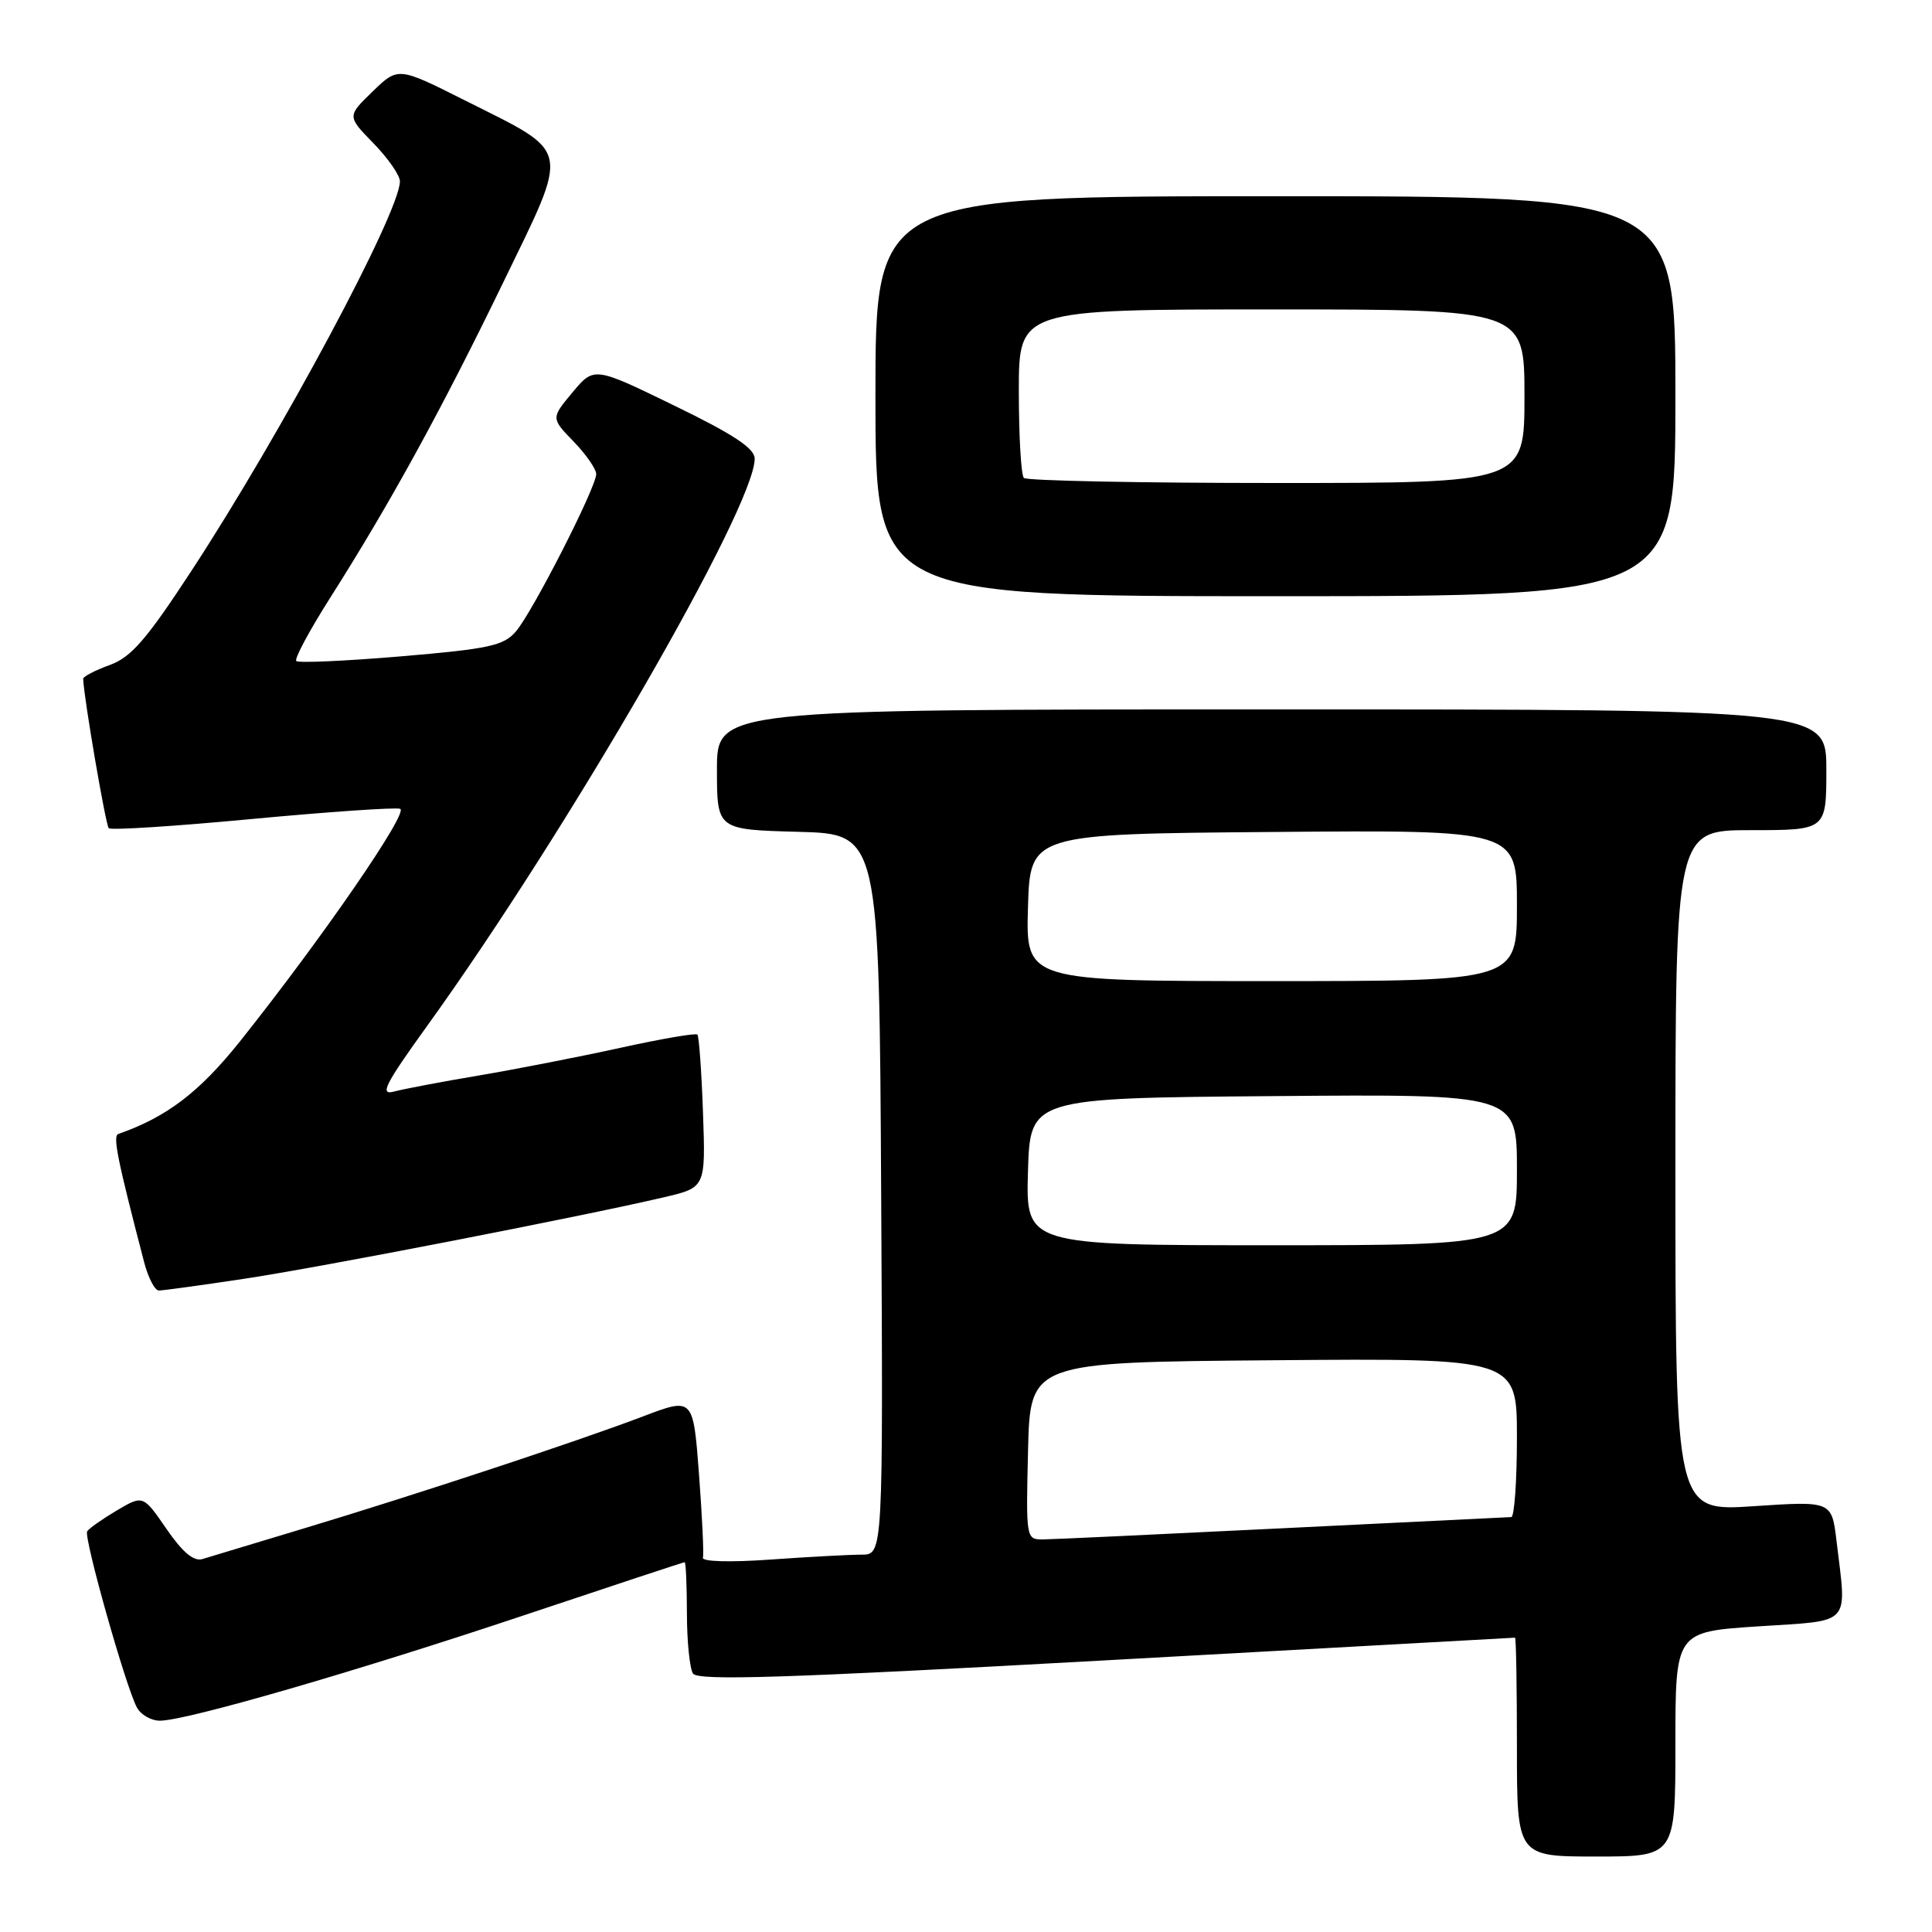 <?xml version="1.0" encoding="UTF-8" standalone="no"?>
<!DOCTYPE svg PUBLIC "-//W3C//DTD SVG 1.1//EN" "http://www.w3.org/Graphics/SVG/1.1/DTD/svg11.dtd" >
<svg xmlns="http://www.w3.org/2000/svg" xmlns:xlink="http://www.w3.org/1999/xlink" version="1.1" viewBox="0 0 256 256">
 <g >
 <path fill="currentColor"
d=" M 222.00 231.11 C 222.00 216.22 222.00 216.22 233.00 215.50 C 245.51 214.68 244.71 215.56 243.35 204.19 C 242.71 198.89 242.71 198.89 232.35 199.58 C 222.00 200.27 222.00 200.27 222.00 155.14 C 222.00 110.00 222.00 110.00 232.00 110.00 C 242.00 110.00 242.00 110.00 242.00 102.00 C 242.00 94.00 242.00 94.00 168.50 94.00 C 95.00 94.00 95.00 94.00 95.00 101.97 C 95.00 109.93 95.00 109.93 105.75 110.22 C 116.50 110.50 116.50 110.50 116.76 158.25 C 117.02 206.00 117.02 206.00 114.16 206.00 C 112.59 206.00 107.17 206.29 102.10 206.65 C 96.76 207.03 93.00 206.93 93.14 206.40 C 93.28 205.91 93.04 200.92 92.62 195.32 C 91.85 185.15 91.85 185.15 85.18 187.69 C 76.44 191.01 55.15 198.04 40.31 202.51 C 33.81 204.47 27.75 206.30 26.83 206.58 C 25.67 206.93 24.20 205.70 22.06 202.59 C 18.96 198.09 18.96 198.09 15.48 200.14 C 13.56 201.28 11.80 202.52 11.55 202.91 C 11.07 203.69 16.64 223.45 18.14 226.25 C 18.65 227.21 20.02 228.00 21.19 228.00 C 24.67 228.00 47.11 221.50 69.47 214.02 C 81.01 210.16 90.57 207.00 90.72 207.00 C 90.88 207.00 91.01 210.04 91.02 213.75 C 91.02 217.46 91.39 221.06 91.82 221.75 C 92.45 222.73 103.83 222.37 146.56 220.00 C 176.23 218.35 200.61 217.00 200.75 217.00 C 200.89 217.00 201.00 223.53 201.00 231.50 C 201.00 246.00 201.00 246.00 211.50 246.00 C 222.00 246.00 222.00 246.00 222.00 231.11 Z  M 32.26 169.46 C 42.24 167.97 76.98 161.22 88.00 158.64 C 93.50 157.35 93.50 157.35 93.15 147.42 C 92.96 141.97 92.62 137.32 92.41 137.09 C 92.19 136.86 87.62 137.65 82.26 138.83 C 76.89 140.01 68.45 141.66 63.50 142.50 C 58.55 143.33 53.46 144.30 52.19 144.64 C 50.27 145.16 51.02 143.68 56.59 135.95 C 75.24 110.07 100.00 67.20 100.00 60.78 C 100.00 59.41 97.22 57.57 89.36 53.75 C 78.72 48.57 78.72 48.57 75.86 51.99 C 73.01 55.41 73.01 55.41 76.00 58.50 C 77.65 60.20 79.00 62.15 79.00 62.82 C 79.00 64.58 70.57 81.10 68.36 83.67 C 66.74 85.56 64.81 85.98 53.13 86.97 C 45.78 87.59 39.53 87.87 39.26 87.59 C 38.98 87.31 40.98 83.58 43.70 79.29 C 51.64 66.80 58.46 54.37 66.61 37.57 C 75.57 19.08 75.86 20.47 61.62 13.31 C 52.75 8.85 52.75 8.85 49.37 12.13 C 45.99 15.40 45.99 15.40 49.49 18.99 C 51.42 20.97 53.00 23.24 52.99 24.04 C 52.96 28.15 37.29 57.42 25.34 75.68 C 19.37 84.80 17.37 87.10 14.51 88.13 C 12.58 88.83 11.01 89.65 11.02 89.95 C 11.10 92.40 14.00 109.33 14.41 109.74 C 14.70 110.03 23.24 109.48 33.39 108.52 C 43.54 107.57 52.37 106.96 53.02 107.17 C 54.22 107.57 42.71 124.29 31.82 137.96 C 26.42 144.72 22.10 148.02 15.67 150.26 C 14.92 150.52 15.57 153.70 19.10 167.25 C 19.64 169.31 20.51 171.00 21.05 171.00 C 21.58 171.00 26.62 170.31 32.26 169.46 Z  M 222.00 52.50 C 222.00 26.00 222.00 26.00 169.00 26.00 C 116.00 26.00 116.00 26.00 116.00 52.50 C 116.00 79.00 116.00 79.00 169.00 79.00 C 222.00 79.00 222.00 79.00 222.00 52.50 Z  M 136.22 192.25 C 136.50 180.50 136.50 180.50 168.75 180.24 C 201.00 179.97 201.00 179.97 201.00 190.49 C 201.00 196.27 200.66 201.01 200.25 201.02 C 199.84 201.03 186.22 201.70 170.00 202.50 C 153.78 203.30 139.47 203.97 138.22 203.98 C 135.96 204.00 135.94 203.90 136.22 192.25 Z  M 136.21 155.25 C 136.50 145.50 136.50 145.50 168.75 145.24 C 201.00 144.97 201.00 144.97 201.00 154.99 C 201.00 165.00 201.00 165.00 168.46 165.00 C 135.93 165.00 135.93 165.00 136.21 155.25 Z  M 136.21 120.25 C 136.50 110.50 136.50 110.50 168.75 110.24 C 201.00 109.97 201.00 109.97 201.00 119.99 C 201.00 130.00 201.00 130.00 168.46 130.00 C 135.93 130.00 135.93 130.00 136.21 120.25 Z  M 135.67 63.33 C 135.30 62.97 135.00 57.79 135.00 51.83 C 135.00 41.00 135.00 41.00 168.50 41.00 C 202.00 41.00 202.00 41.00 202.00 52.50 C 202.00 64.00 202.00 64.00 169.17 64.00 C 151.11 64.00 136.03 63.70 135.67 63.33 Z "/>
</g>
</svg>